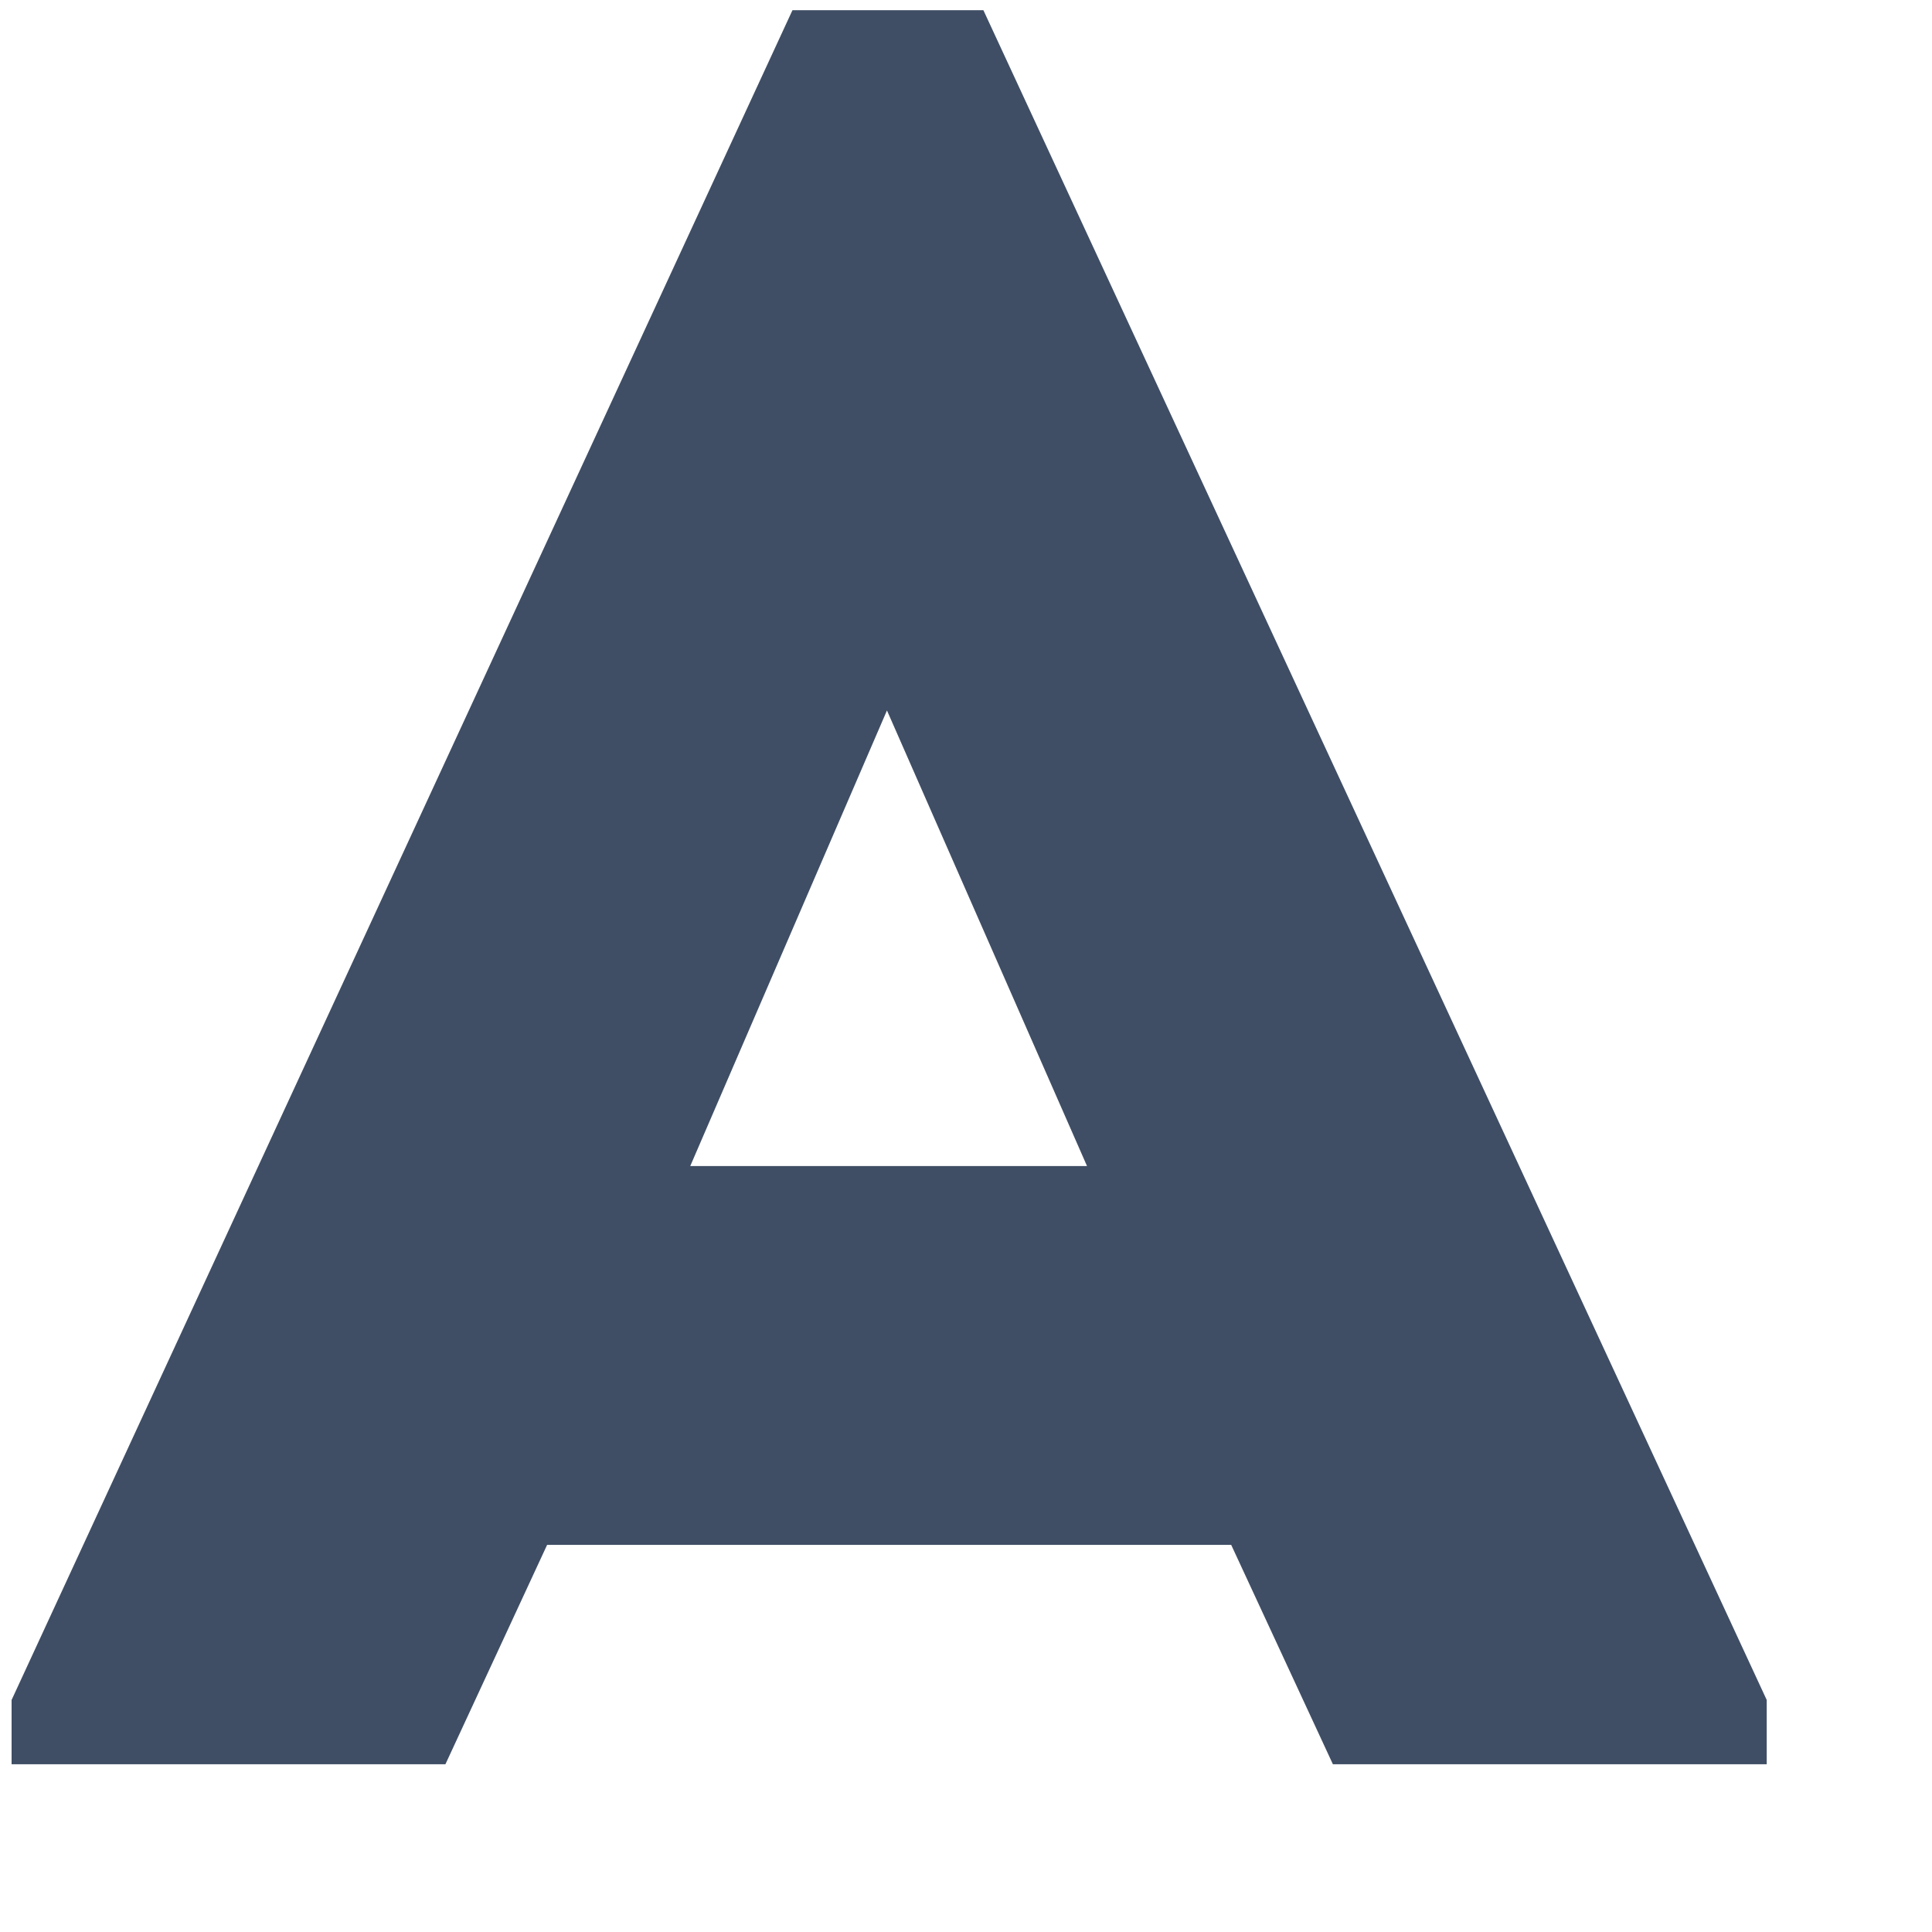<svg width="11" height="11" viewBox="0 0 11 11" fill="none" xmlns="http://www.w3.org/2000/svg">
<path d="M7.01 8.796H3.115L2.536 10.045H0.066V9.679L4.512 0.058H5.599L10.059 9.679V10.045H7.589L7.01 8.796ZM5.05 4.045L3.93 6.639H6.189L5.05 4.045Z" fill="#3F4E65"/>
</svg>
